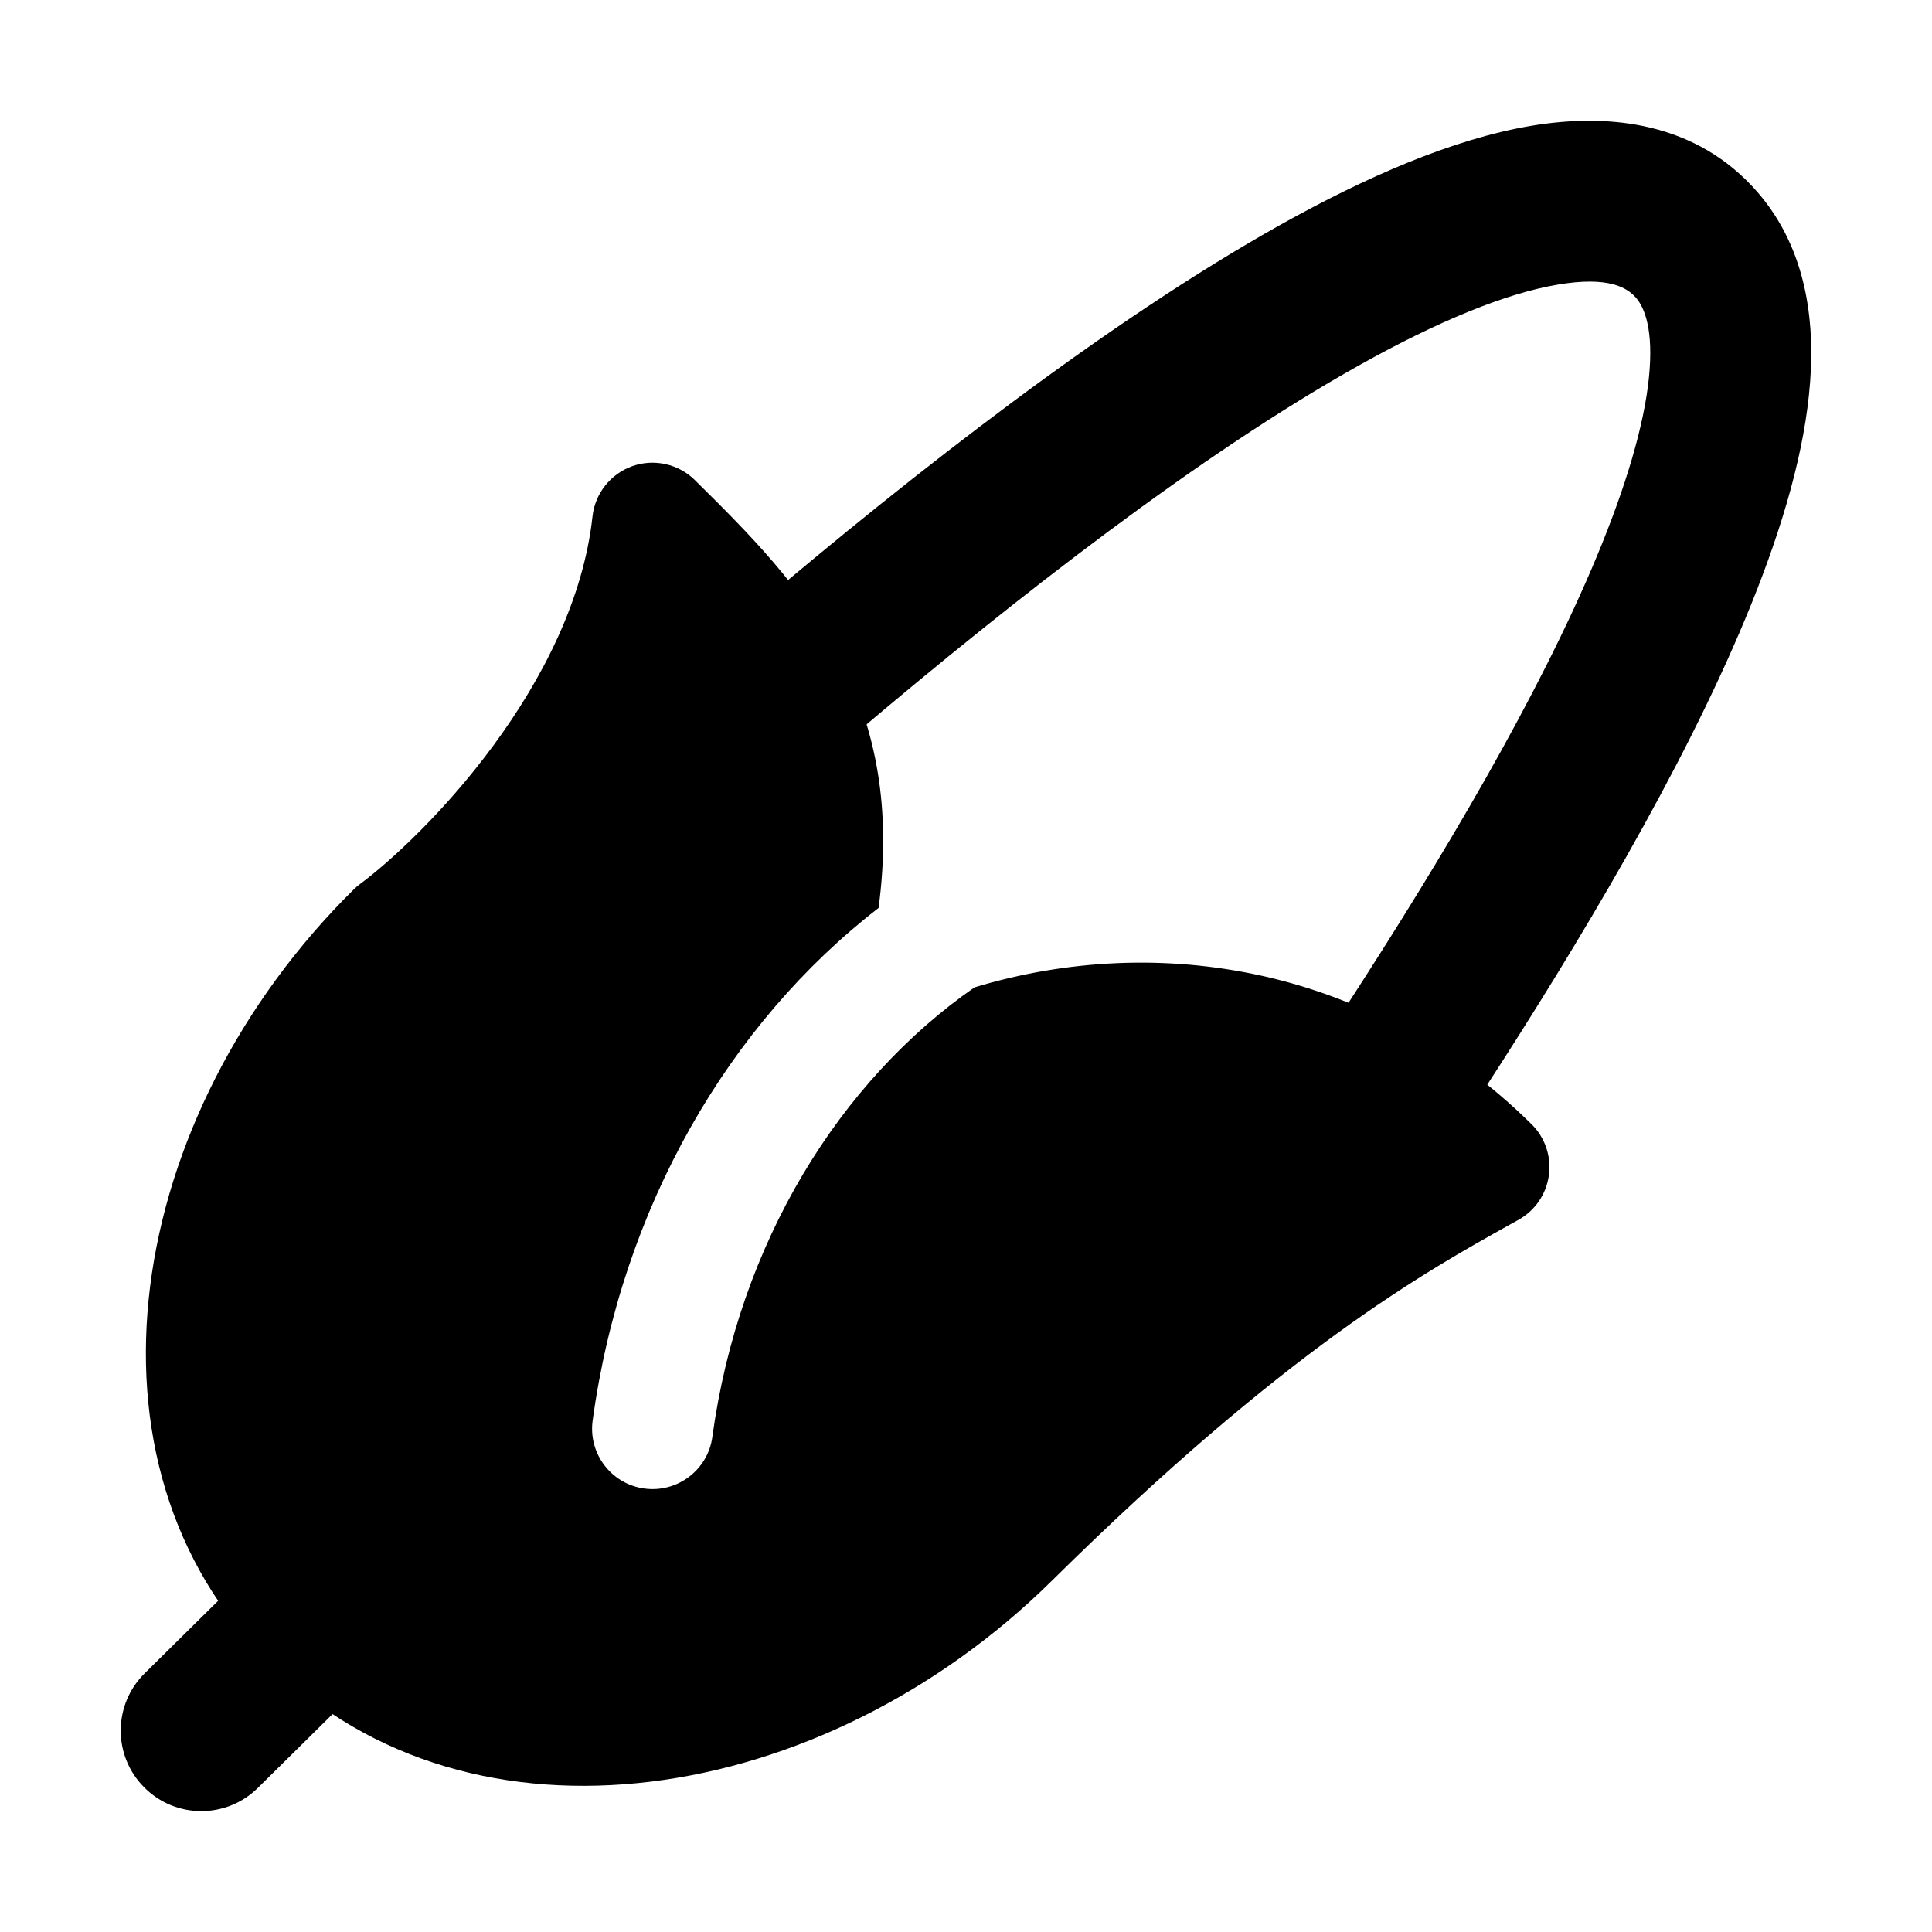 <svg width="24" height="24" viewBox="0 0 24 24" xmlns="http://www.w3.org/2000/svg">
    <path fill-rule="evenodd" clip-rule="evenodd" d="M4.596 19.428C4.984 19.821 4.98 20.454 4.588 20.842L3.203 22.21C2.81 22.598 2.177 22.594 1.789 22.201C1.4 21.809 1.404 21.175 1.797 20.787L3.182 19.419C3.575 19.031 4.208 19.035 4.596 19.428Z"/>
    <path d="M8.632 5.964C8.427 5.762 8.125 5.695 7.854 5.791C7.583 5.888 7.391 6.131 7.36 6.417C7.248 7.437 6.744 8.426 6.129 9.261C5.517 10.092 4.839 10.71 4.476 10.979C4.447 11 4.42 11.023 4.395 11.048C1.55 13.858 0.84 18.179 3.356 20.664C5.862 23.139 10.221 22.447 13.065 19.638C15.979 16.759 17.696 15.803 18.773 15.203L18.863 15.153C19.07 15.038 19.209 14.833 19.241 14.599C19.273 14.366 19.193 14.13 19.025 13.965C17.041 12.005 14.386 11.577 12.106 12.265C10.44 13.423 9.179 15.43 8.849 17.85C8.793 18.26 8.415 18.547 8.004 18.491C7.594 18.436 7.306 18.057 7.362 17.647C7.724 14.999 9.054 12.716 10.914 11.279C11.077 10.05 10.882 9.064 10.45 8.215C9.988 7.304 9.274 6.599 8.636 5.968L8.632 5.964Z"/>
    <path fill-rule="evenodd" clip-rule="evenodd" d="M19.014 1.564C19.994 1.398 21.079 1.517 21.835 2.39C22.458 3.109 22.561 4.046 22.472 4.901C22.383 5.769 22.081 6.723 21.685 7.676C20.889 9.589 19.613 11.72 18.431 13.543C18.13 14.007 17.511 14.139 17.048 13.838C16.584 13.538 16.452 12.918 16.753 12.455C17.921 10.653 19.115 8.647 19.838 6.908C20.201 6.035 20.422 5.286 20.483 4.696C20.545 4.093 20.427 3.819 20.323 3.699C20.213 3.573 19.982 3.428 19.349 3.536C18.709 3.644 17.871 3.985 16.882 4.539C14.918 5.637 12.641 7.408 10.647 9.098C10.225 9.456 9.594 9.404 9.237 8.982C8.88 8.561 8.932 7.93 9.353 7.573C11.367 5.865 13.765 3.99 15.905 2.793C16.968 2.199 18.041 1.729 19.014 1.564Z"/>
</svg>
